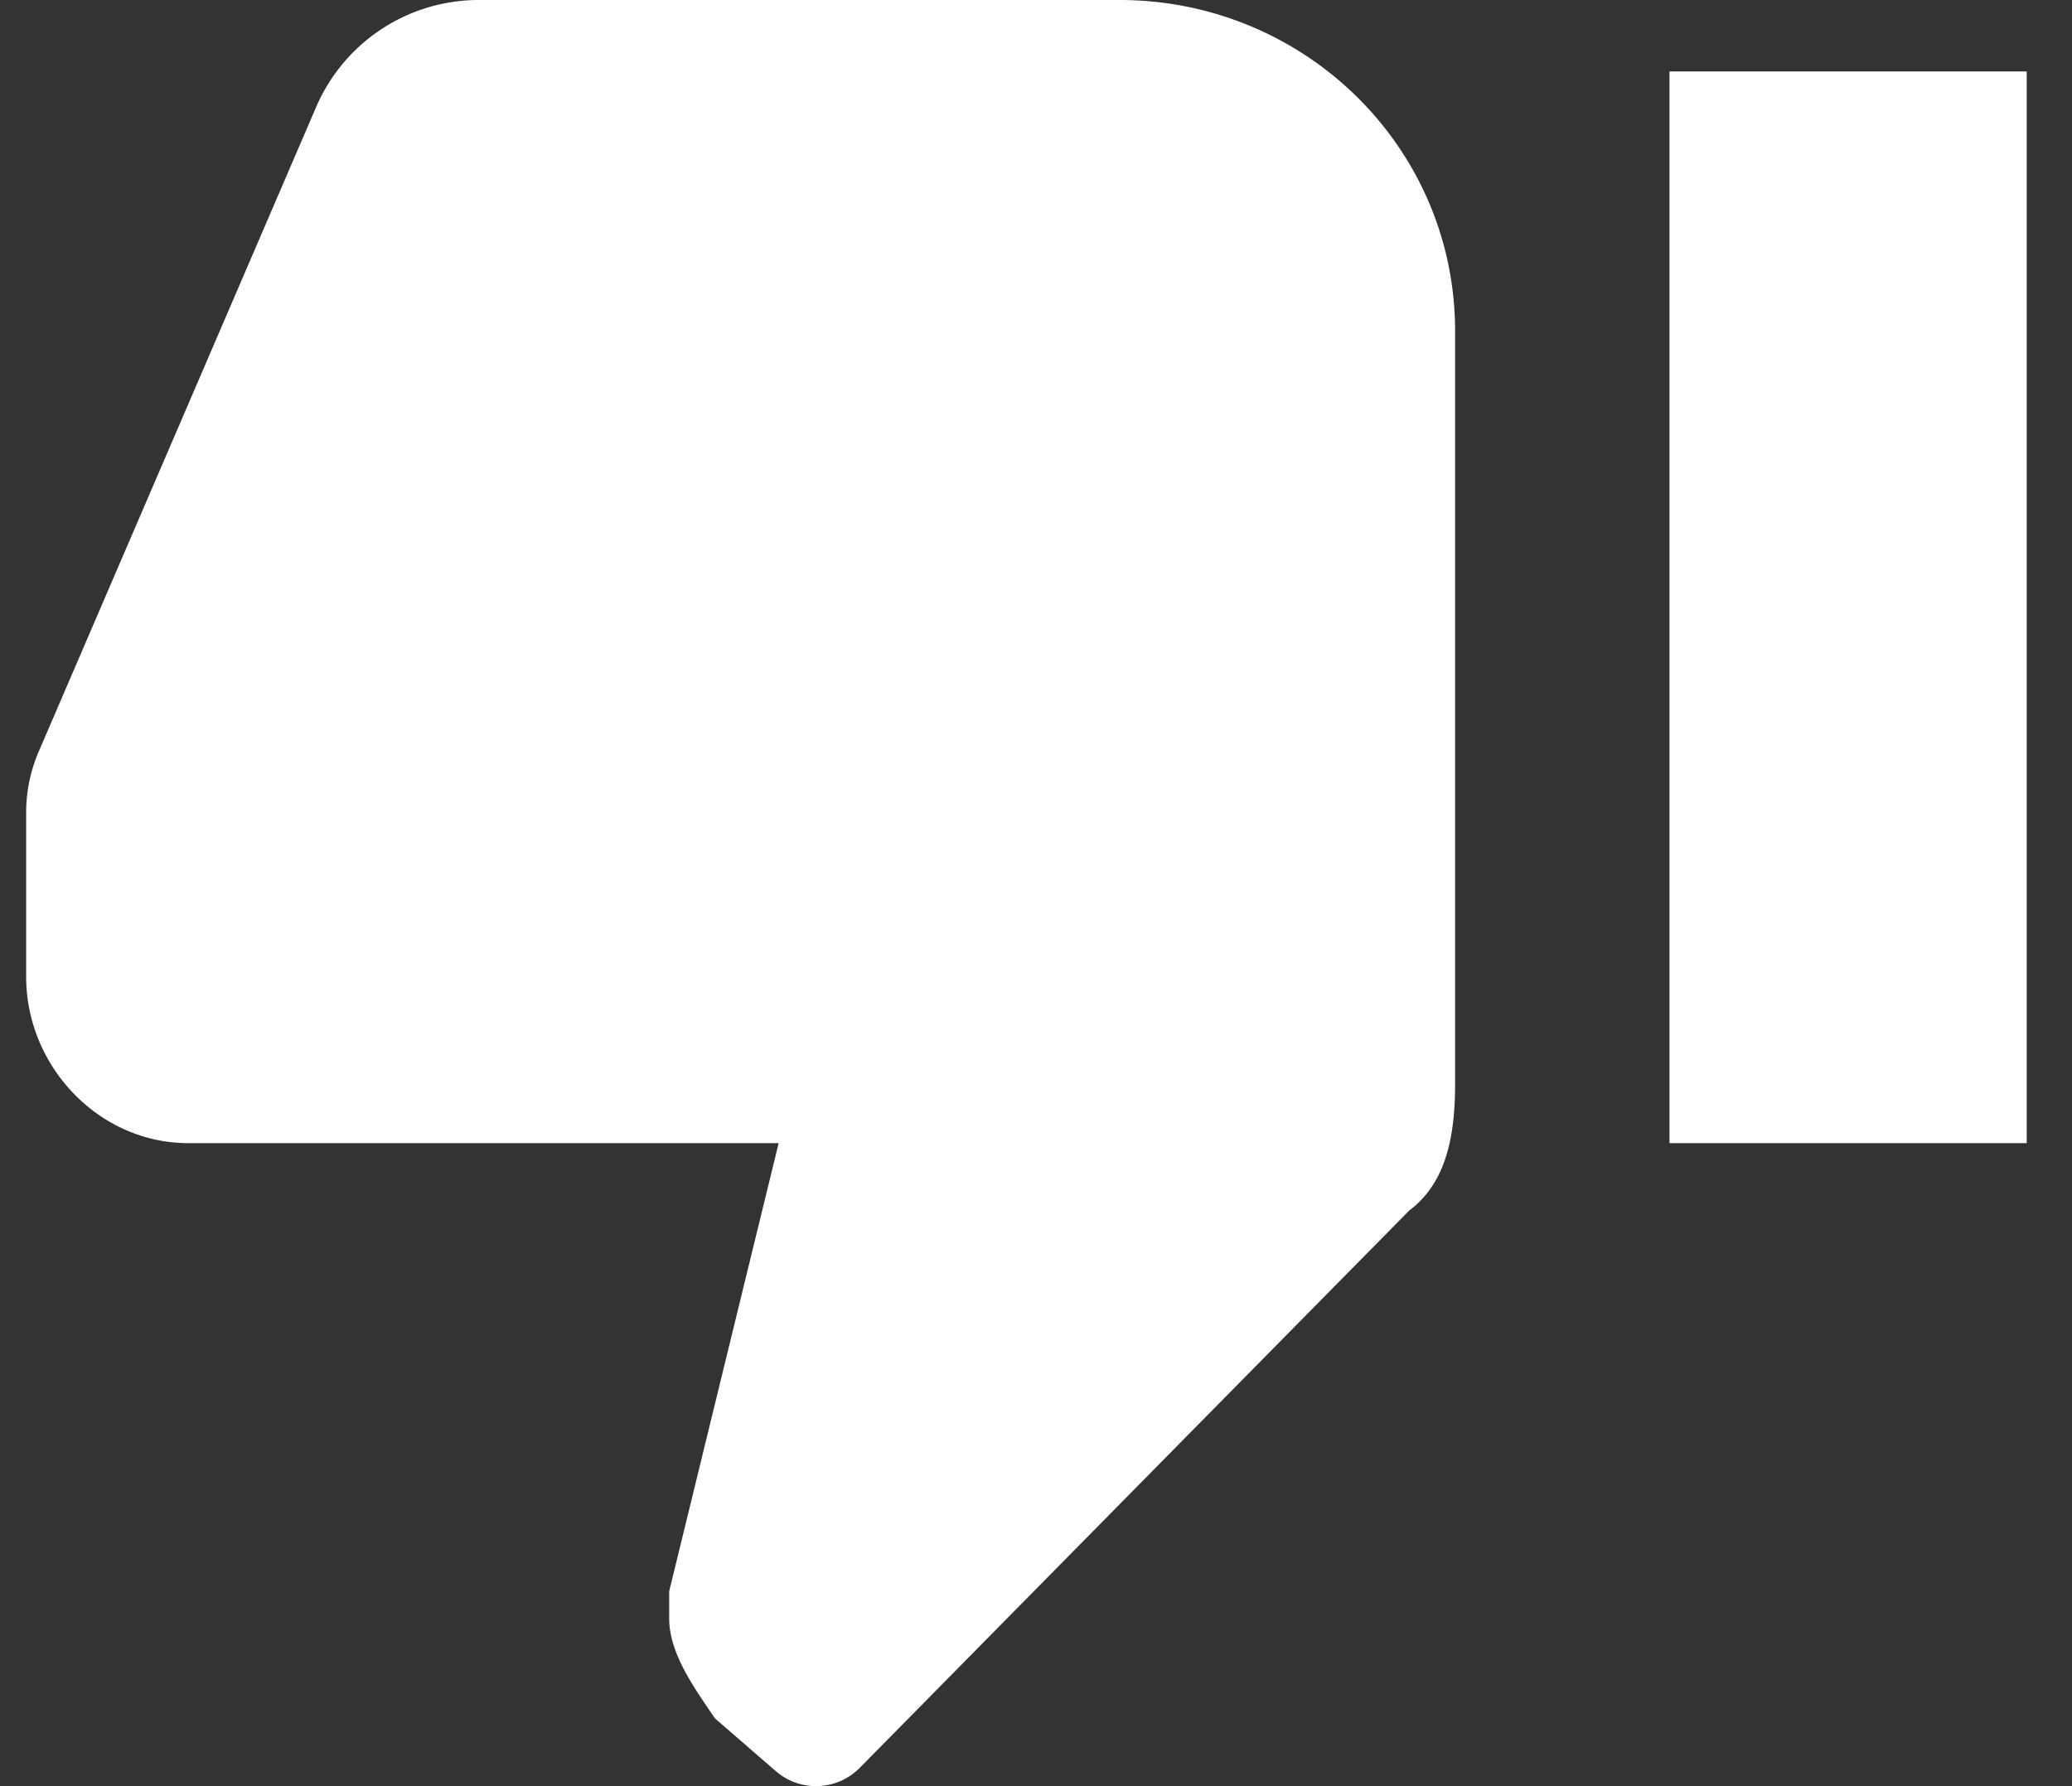 <svg xmlns="http://www.w3.org/2000/svg" width="29" height="25" viewBox="0 0 29 25"><rect x="0" y="0" width="29" height="25" fill="#333333" stroke="none"/><path fill="#FFF" fill-rule="evenodd" d="M.366 13.671C.366 14.924 1.382 16 2.635 16h8.263l-1.532 6.273v.381c0 .508.385 1.015.639 1.396l.852.739a.86.86 0 0 0 1.177-.046l7.689-7.799c.508-.381.643-1.015.643-1.777V4.638C20.366 2.054 18.252 0 15.668 0H6.711a2.478 2.478 0 0 0-2.284 1.493L.556 10.487a2.17 2.17 0 0 0-.19.873v2.311zm23 2.329h5V1h-5v15z"/></svg>